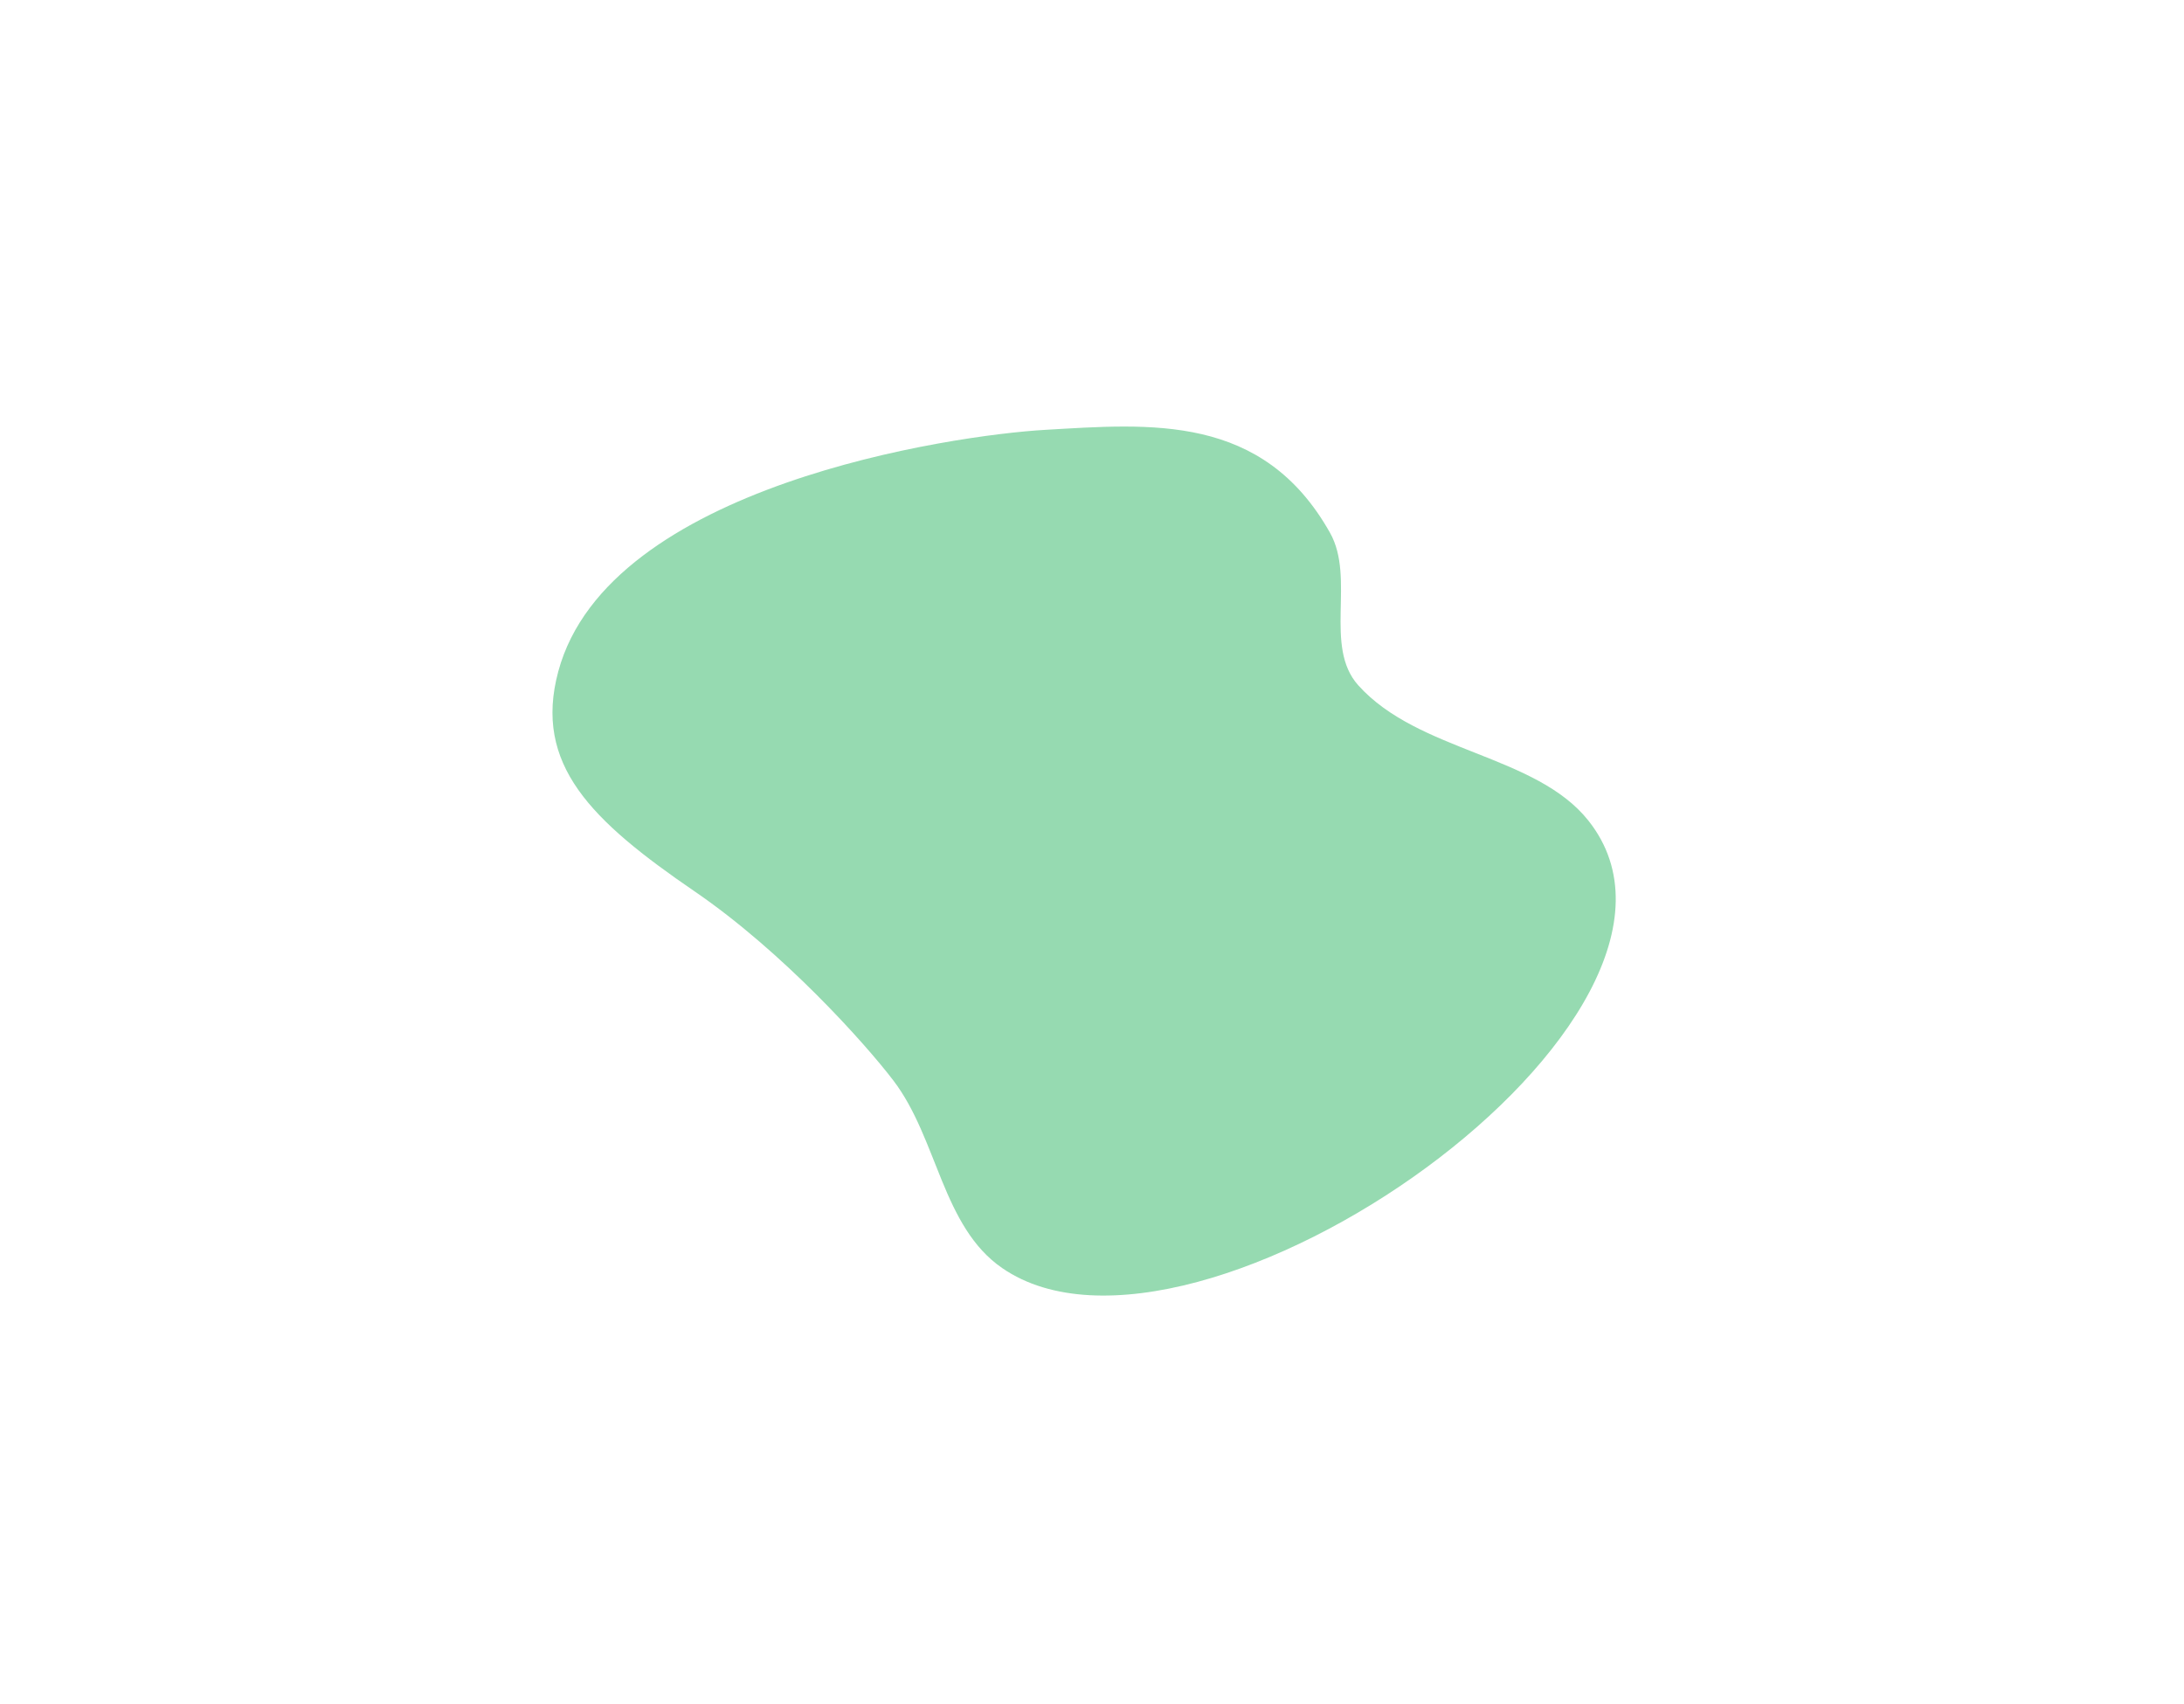 <svg width="1154" height="900" viewBox="0 0 1154 900" fill="none" xmlns="http://www.w3.org/2000/svg">
<g opacity="0.5" filter="url(#filter0_f_601_216)">
<path fill-rule="evenodd" clip-rule="evenodd" d="M367.023 470.859C413.773 502.836 457.1 551.138 472.096 570.834C495.484 601.548 497.799 648.033 529.617 669.895C632.012 740.247 921.223 536.816 839.318 433.519C811.554 398.503 749.459 397.377 717.686 361.996C699.249 341.467 716.301 305.547 702.789 281.49C667.277 218.265 607.844 223.853 552.168 227.067C503.621 229.87 321.53 256.392 295 354.638C281.708 403.859 312.432 433.519 367.023 470.859Z" fill="#2DB563"/>
</g>
<defs>
<filter id="filter0_f_601_216" x="-8.084" y="-74.677" width="1161.82" height="1059.05" filterUnits="userSpaceOnUse" color-interpolation-filters="sRGB">
<feFlood flood-opacity="0" result="BackgroundImageFix"/>
<feBlend mode="normal" in="SourceGraphic" in2="BackgroundImageFix" result="shape"/>
<feGaussianBlur stdDeviation="150" result="effect1_foregroundBlur_601_216"/>
</filter>
</defs>
</svg>
